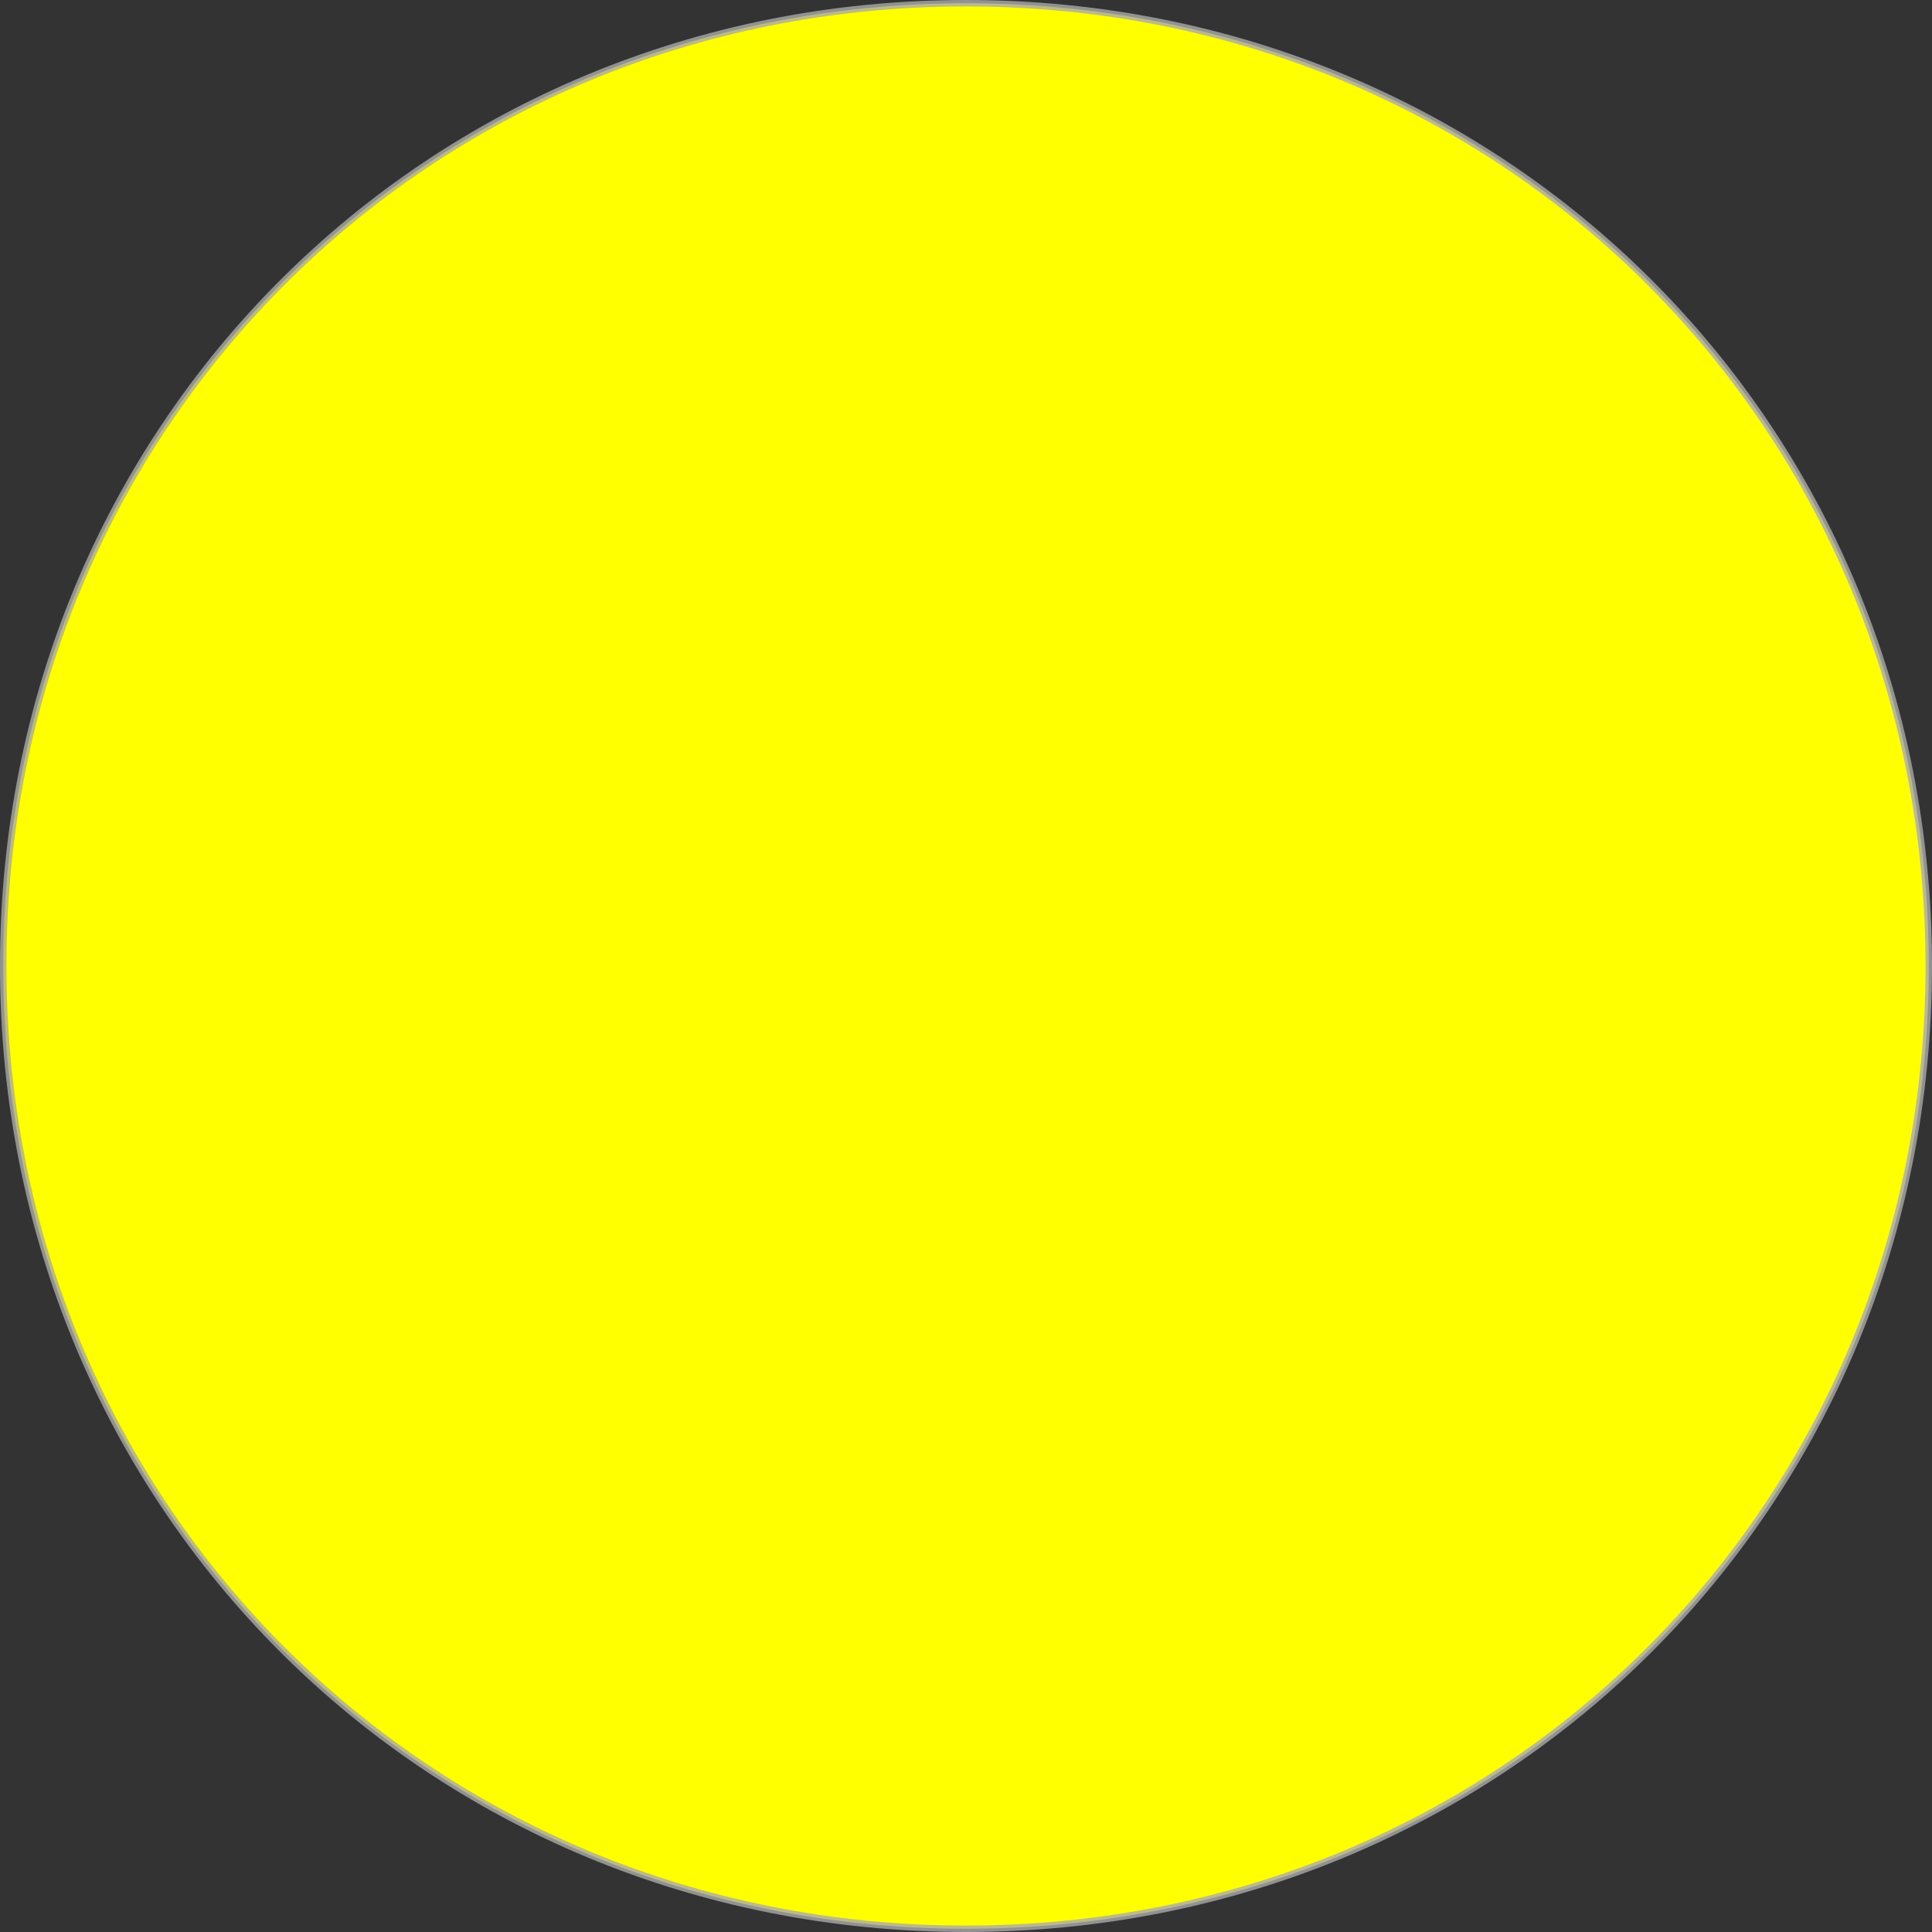 ﻿<?xml version="1.0" encoding="utf-8"?>
<svg version="1.1" xmlns:xlink="http://www.w3.org/1999/xlink" width="300px" height="300px" xmlns="http://www.w3.org/2000/svg">
  <rect width="100%" height="100%" fill="#333333" stroke="none"/>
  <g transform="matrix(1 0 0 1 -826 -216 )">
    <path d="M 976 216.5  C 1059.72 216.5  1125.5 282.28  1125.5 366  C 1125.5 449.72  1059.72 515.5  976 515.5  C 892.28 515.5  826.5 449.72  826.5 366  C 826.5 282.28  892.28 216.5  976 216.5  Z " fill-rule="nonzero" fill="#ffff00" stroke="none" />
    <path d="M 976 216.5  C 1059.72 216.5  1125.5 282.28  1125.5 366  C 1125.5 449.72  1059.72 515.5  976 515.5  C 892.28 515.5  826.5 449.72  826.5 366  C 826.5 282.28  892.28 216.5  976 216.5  Z " stroke-width="1" stroke="#aaaaaa" fill="none" stroke-opacity="0.8" />
  </g>
</svg>